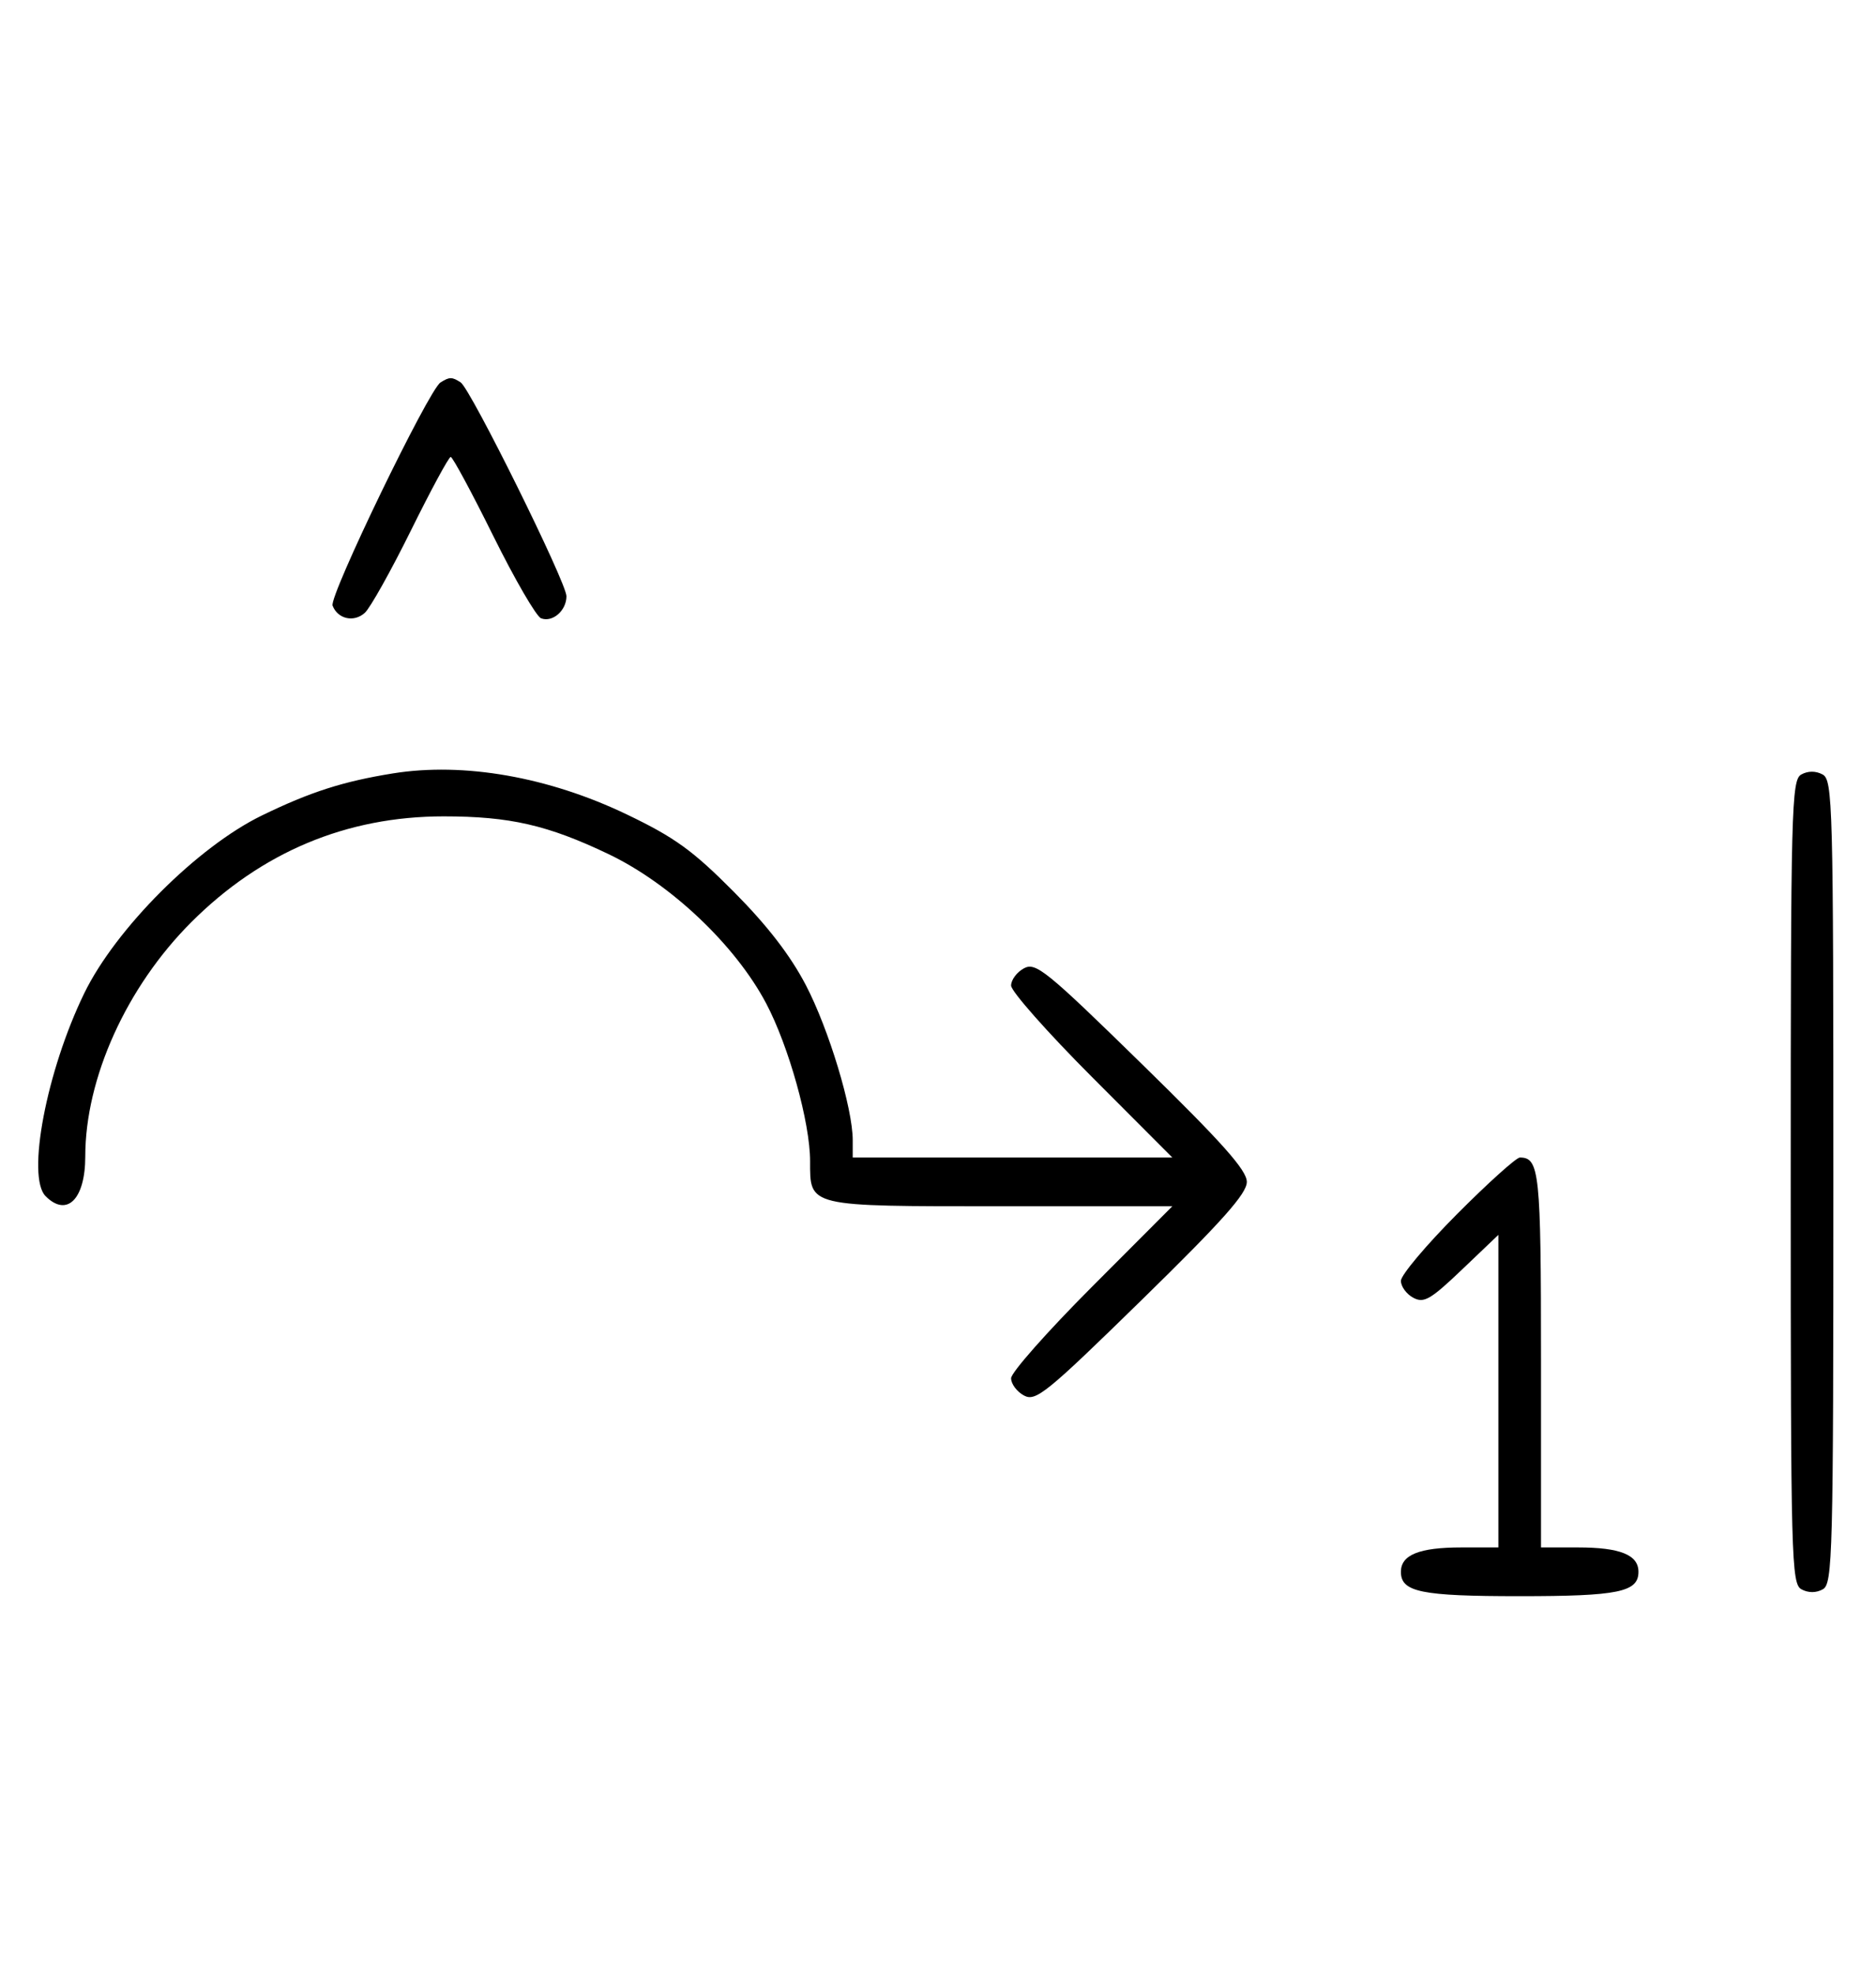 <svg xmlns="http://www.w3.org/2000/svg" width="308" height="324" viewBox="0 0 308 324" version="1.1">
	<path d="M 72.316 62.784 C 70.369 64.022, 54.007 97.855, 54.604 99.410 C 55.450 101.615, 58.110 102.210, 59.895 100.594 C 60.778 99.795, 64.185 93.709, 67.467 87.070 C 70.748 80.432, 73.687 75, 73.997 75 C 74.308 75, 77.453 80.837, 80.986 87.972 C 84.520 95.106, 88.050 101.189, 88.832 101.489 C 90.716 102.212, 93 100.227, 93 97.866 C 93 95.626, 77.264 63.831, 75.628 62.765 C 74.214 61.845, 73.789 61.847, 72.316 62.784 M 64.500 126.950 C 56.331 128.263, 50.933 129.996, 43 133.853 C 32.425 138.995, 18.991 152.437, 13.833 163.036 C 7.635 175.772, 4.321 193.179, 7.491 196.348 C 10.992 199.850, 14 196.834, 14 189.823 C 14 176.973, 20.772 162.004, 31.388 151.388 C 42.912 139.864, 56.893 134, 72.845 134 C 83.693 134, 89.917 135.424, 99.899 140.191 C 110.084 145.054, 120.729 155.129, 125.780 164.686 C 129.503 171.731, 133 184.277, 133 190.589 C 133 198.126, 132.466 198, 164.308 198 L 192.472 198 179.236 211.263 C 171.956 218.558, 166 225.292, 166 226.228 C 166 227.164, 166.954 228.440, 168.120 229.064 C 170.049 230.097, 171.785 228.687, 187.471 213.349 C 200.692 200.422, 204.703 195.918, 204.703 194 C 204.703 192.082, 200.692 187.578, 187.471 174.651 C 171.785 159.313, 170.049 157.903, 168.120 158.936 C 166.954 159.560, 166 160.836, 166 161.772 C 166 162.708, 171.956 169.442, 179.236 176.737 L 192.472 190 166.236 190 L 140 190 140 187.160 C 140 181.904, 136.085 168.955, 132.303 161.700 C 129.753 156.809, 125.954 151.890, 120.457 146.361 C 113.725 139.590, 110.779 137.461, 102.933 133.695 C 90.062 127.519, 76.150 125.077, 64.500 126.950 M 295.724 127.134 C 294.119 128.033, 294 132.654, 294 194.015 C 294 256.133, 294.102 259.984, 295.776 260.880 C 296.902 261.483, 298.182 261.478, 299.276 260.866 C 300.881 259.967, 301 255.346, 301 193.985 C 301 131.867, 300.898 128.016, 299.224 127.120 C 298.098 126.517, 296.818 126.522, 295.724 127.134 M 239.230 199.269 C 234.154 204.367, 230 209.301, 230 210.234 C 230 211.166, 230.911 212.417, 232.024 213.013 C 233.777 213.951, 234.847 213.334, 240.024 208.396 L 246 202.696 246 228.348 L 246 254 239.934 254 C 233.019 254, 230 255.216, 230 258 C 230 261.326, 233.285 262, 249.500 262 C 265.715 262, 269 261.326, 269 258 C 269 255.216, 265.981 254, 259.066 254 L 253 254 253 223.200 C 253 192.392, 252.750 190, 249.530 190 C 248.942 190, 244.307 194.171, 239.230 199.269 " stroke="none" fill="black" fill-rule="evenodd"/>
</svg>